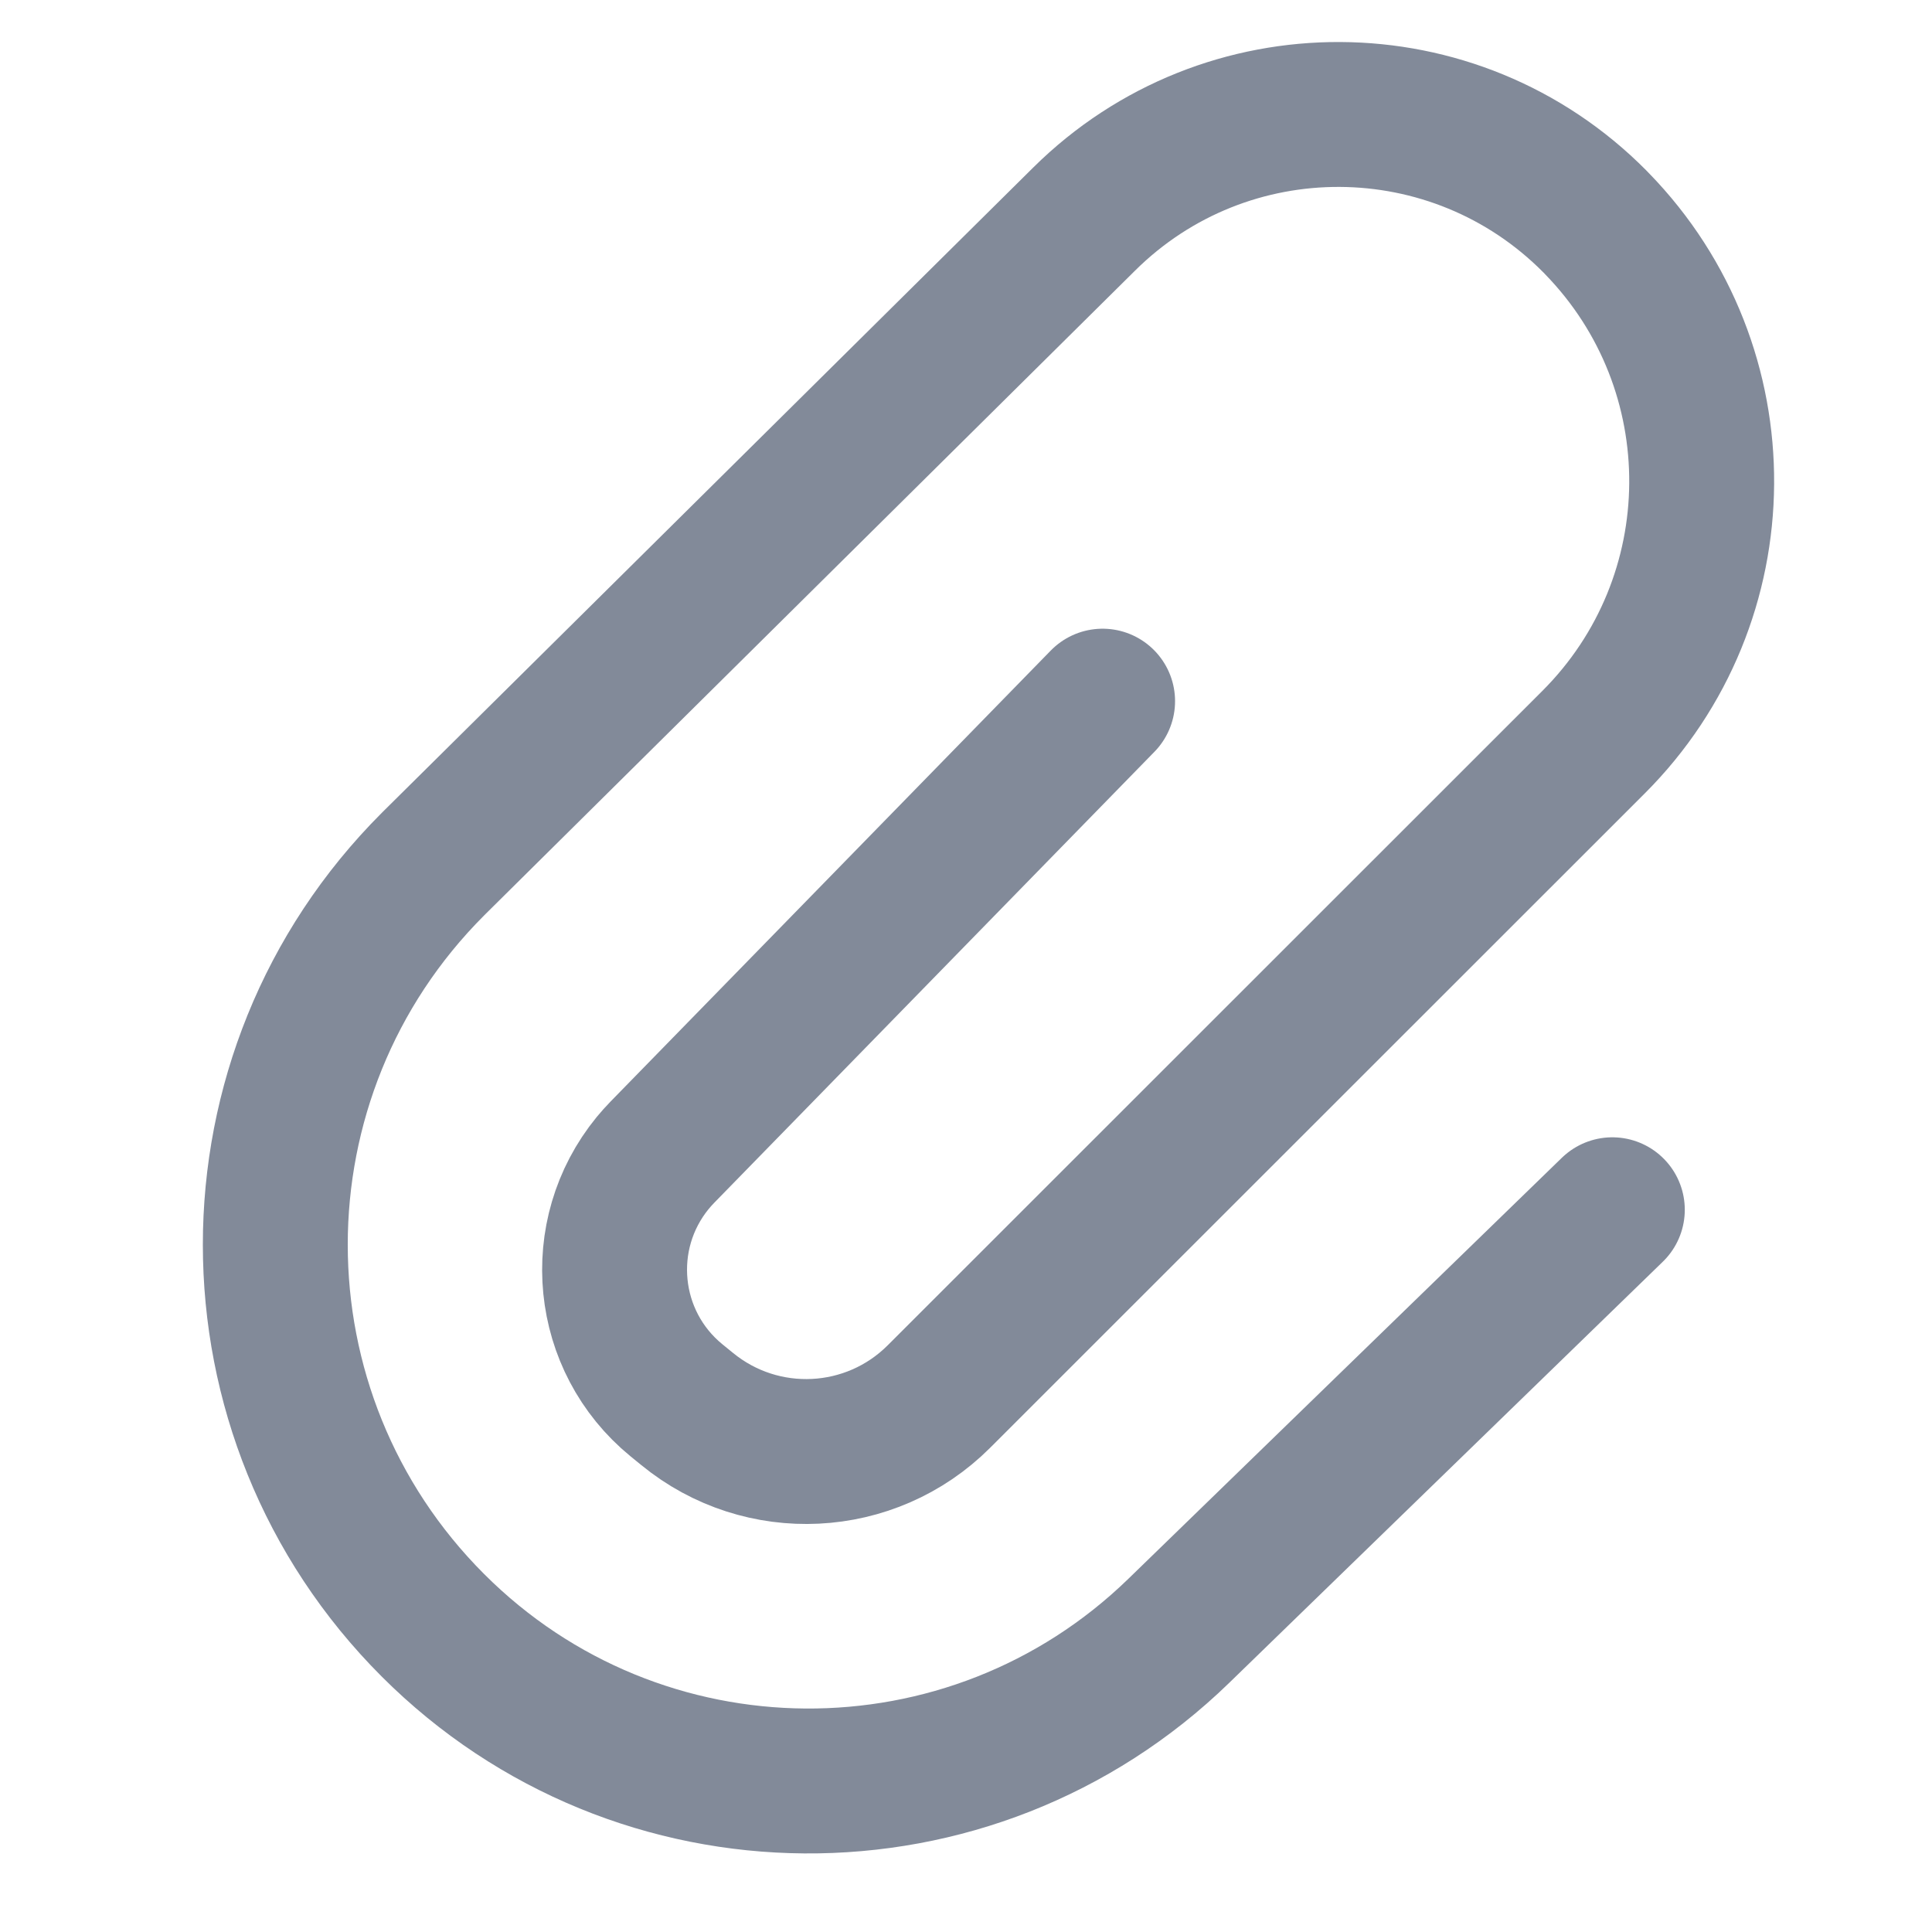 <svg height="24" viewBox="0 0 24 24" width="24" xmlns="http://www.w3.org/2000/svg"><g fill="none" fill-rule="evenodd"><path d="m0 0h24v24h-24z"/><path d="m20.029 15.028-5.385 5.23c-2.588 2.514-6.714 2.484-9.265-.067-2.612-2.611-2.612-6.845-.001-9.456.008-.008.015-.015.023-.023l8.067-7.991c1.76-1.744 4.6-1.73 6.344.03.009.009.018.018.027.028 1.75 1.798 1.731 4.668-.044 6.441l-8.131 8.128c-.848.848-2.2.915-3.128.155l-.134-.109c-.895-.733-1.026-2.052-.294-2.947.039-.047.079-.092.122-.136l5.467-5.601" stroke="#828a99" stroke-linecap="round" stroke-linejoin="round" stroke-width="1.8"/></g></svg>